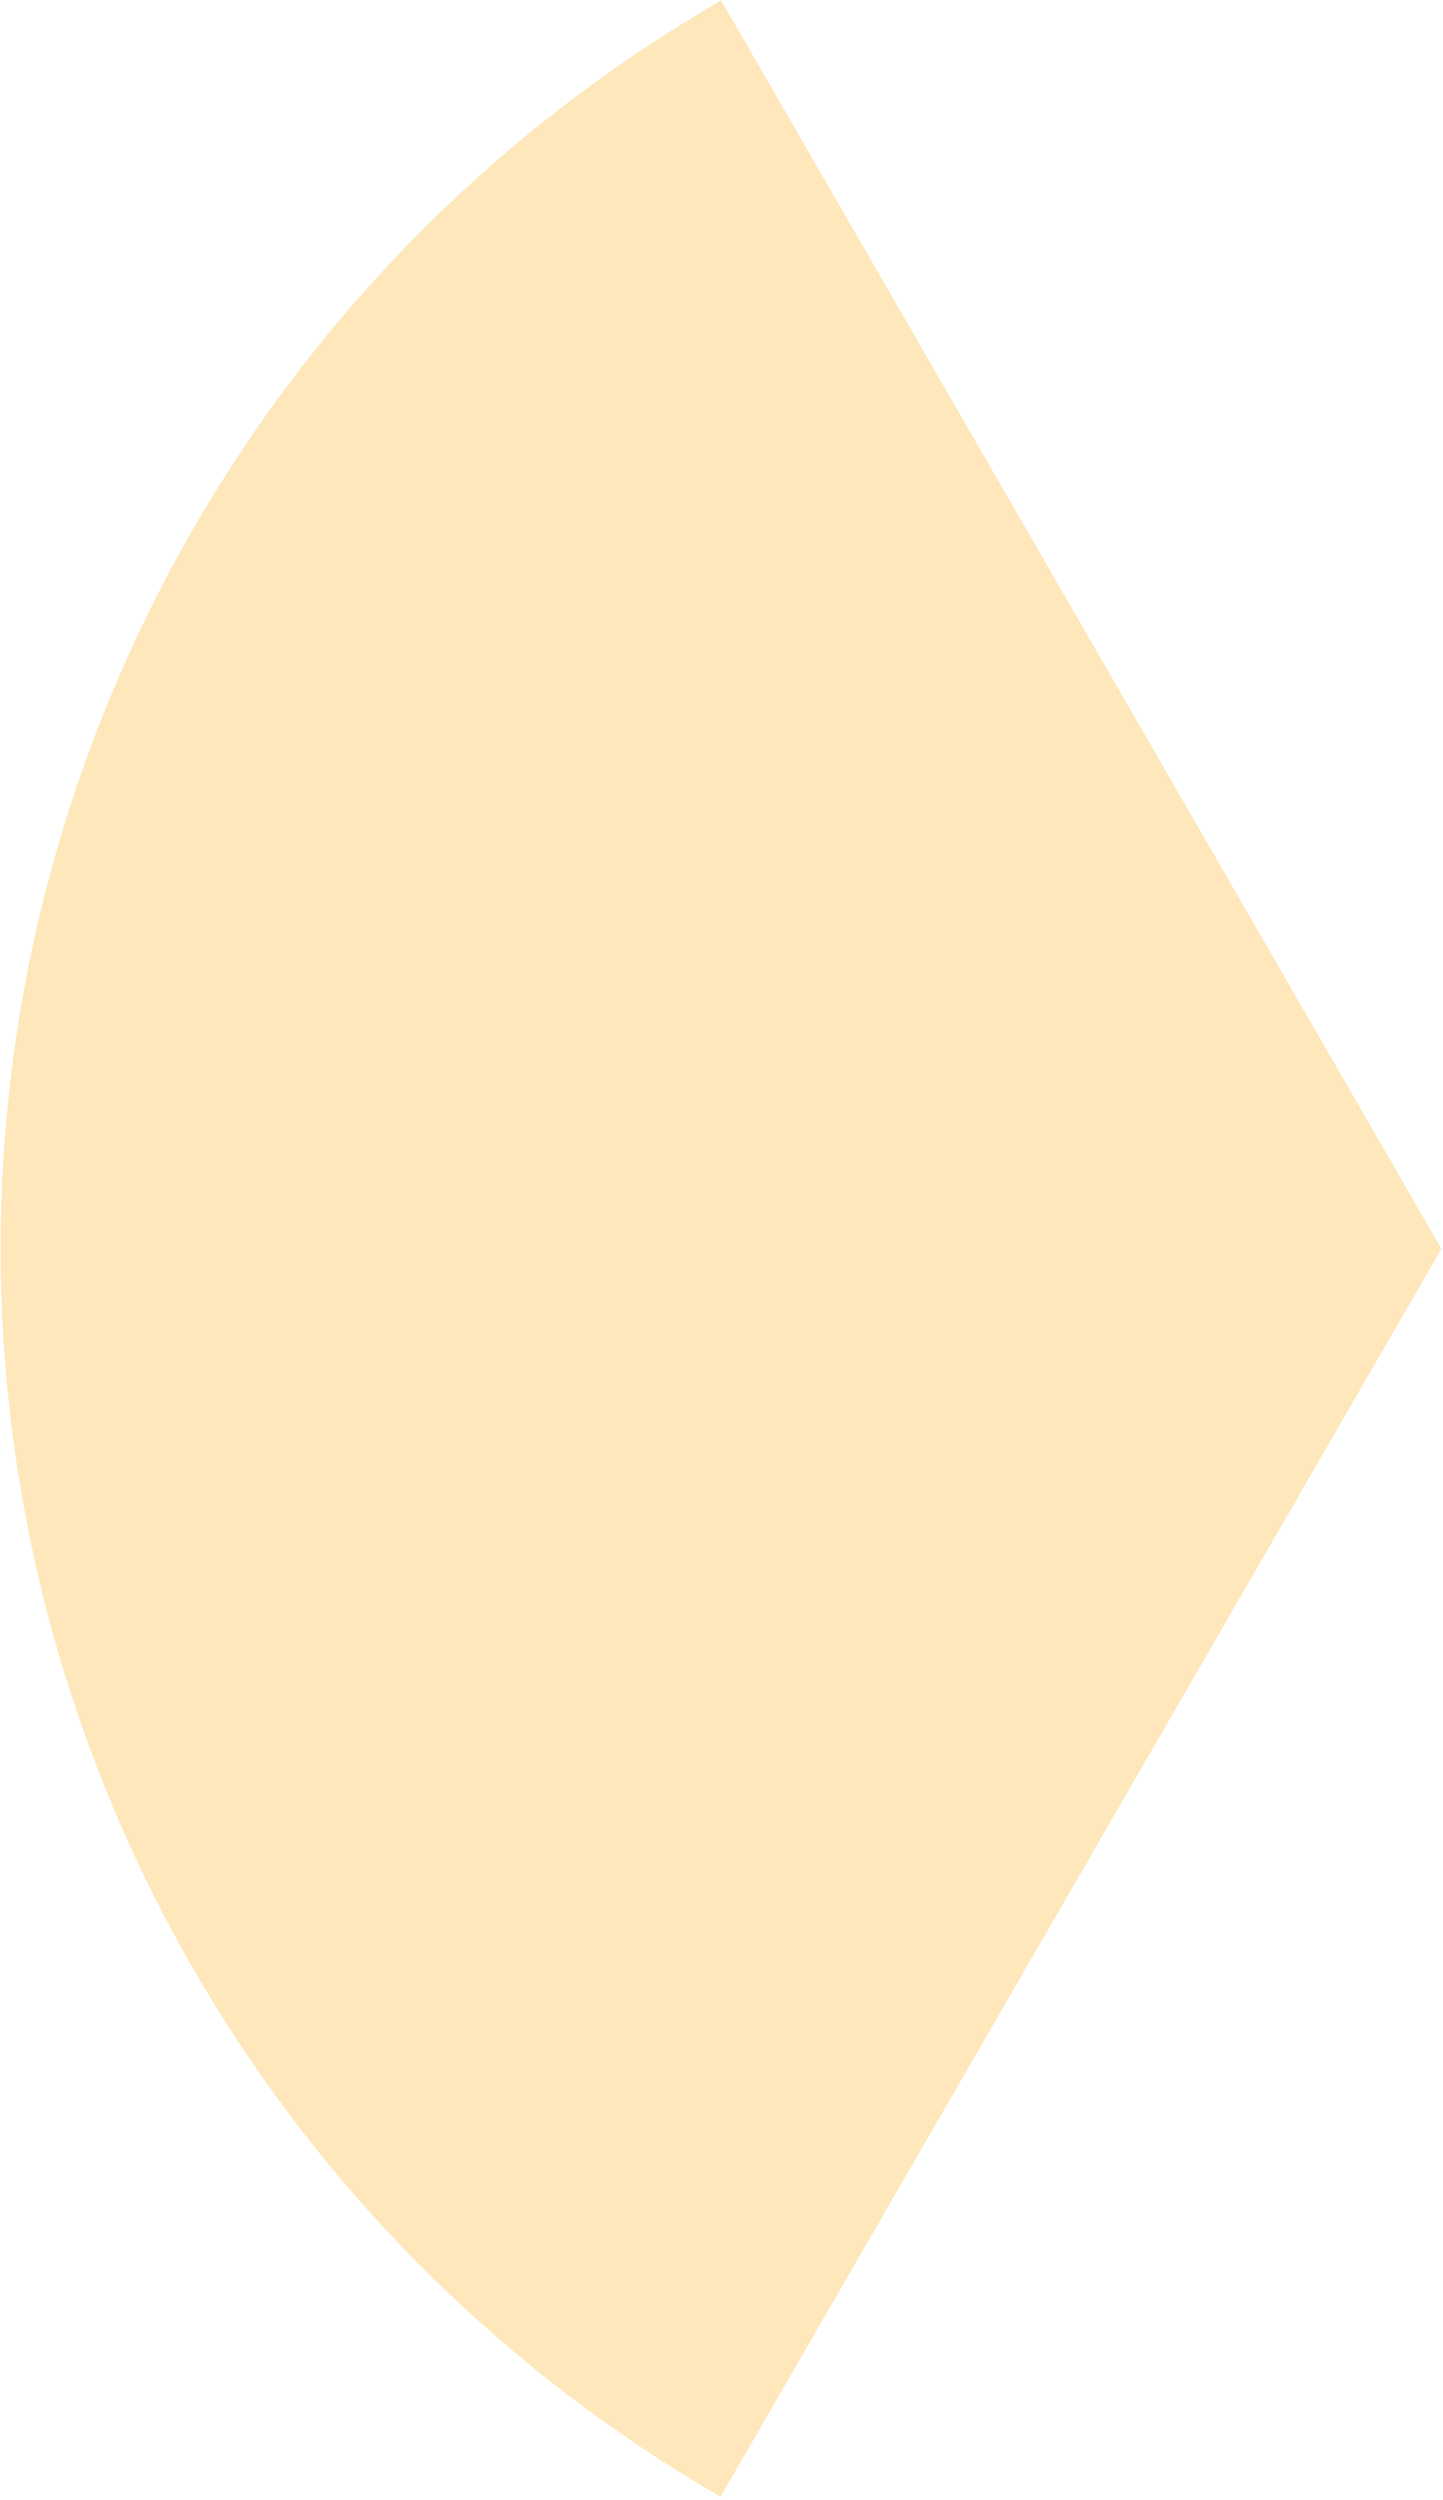 <svg width="306" height="530" viewBox="0 0 306 530" fill="none" xmlns="http://www.w3.org/2000/svg">
<path d="M152.797 529.291C106.364 502.459 67.81 463.879 41.01 417.427C14.211 370.975 0.11 318.287 0.124 264.659C0.138 211.03 14.267 158.35 41.092 111.912C67.916 65.474 106.49 26.914 152.938 0.108L305.666 264.74L152.797 529.291Z" fill="#FCAE18" fill-opacity="0.3"/>
</svg>
